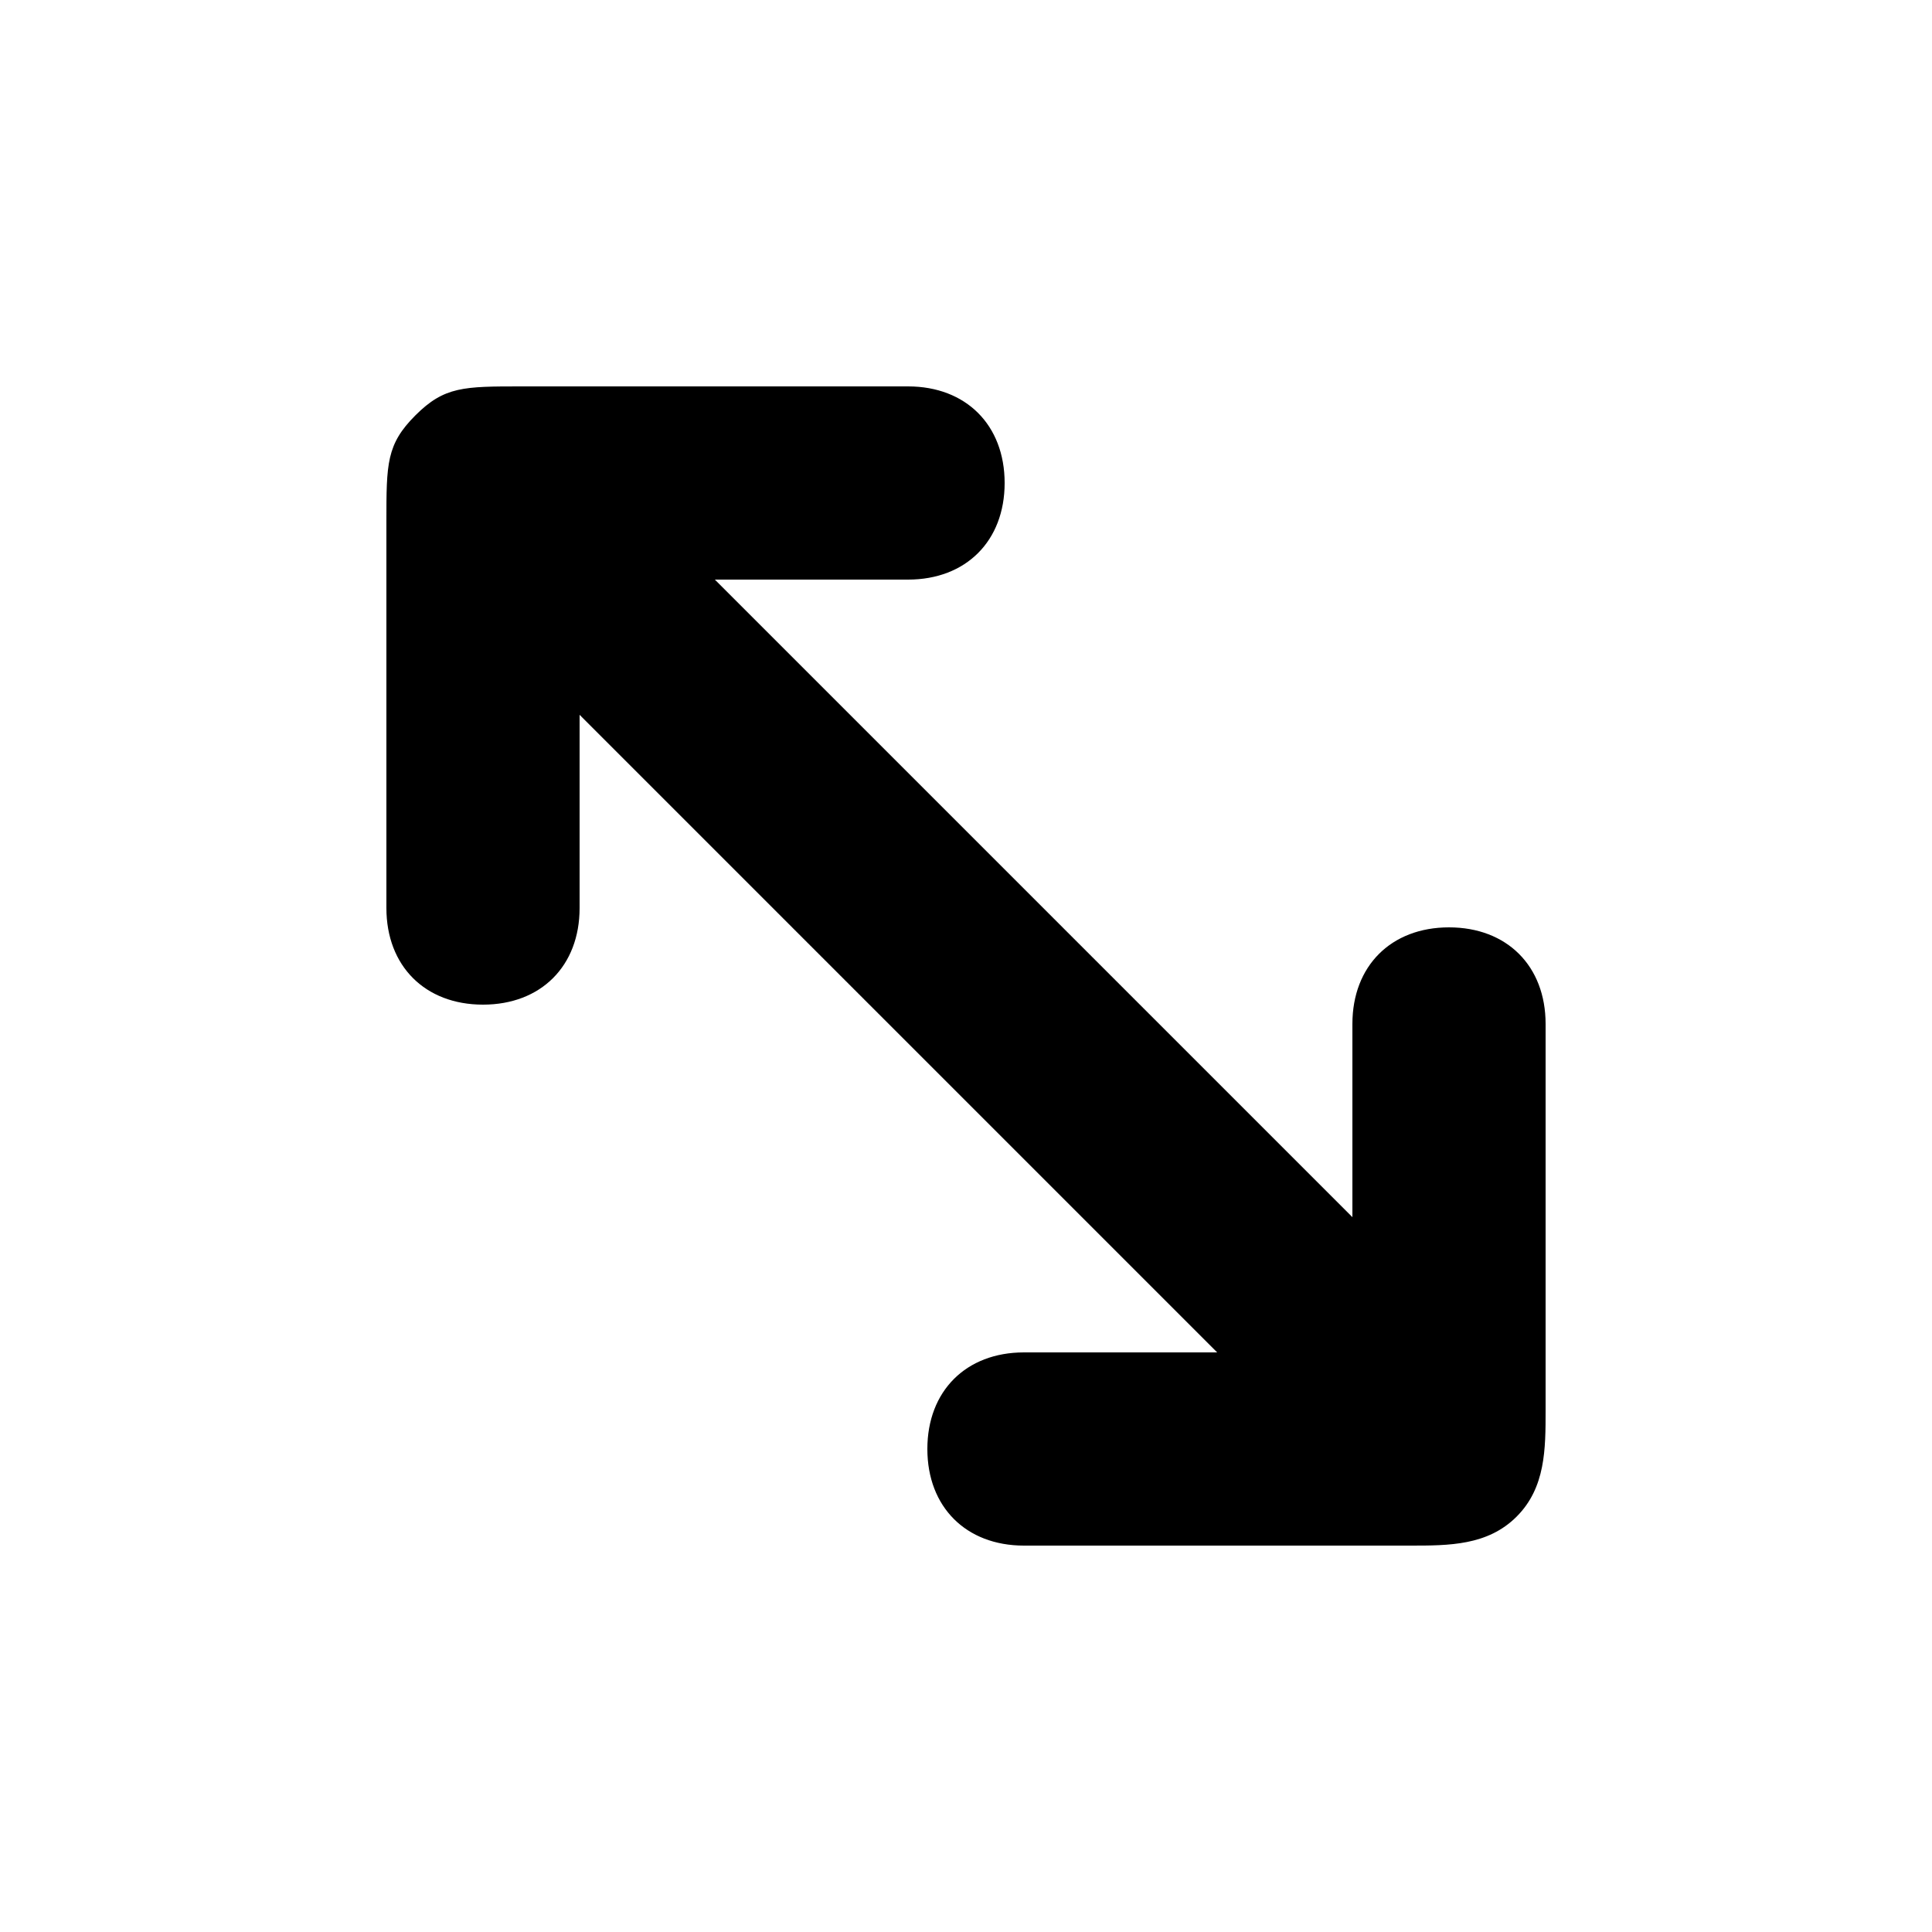 <svg version="1.1" xmlns="http://www.w3.org/2000/svg" viewBox="0 0 100 100"><path stroke="#000000" stroke-width="0" stroke-linejoin="round" stroke-linecap="round" fill="#000000" d="M 30 37 C 30 41 30 44 30 47 C 30 50 28 52 25 52 C 22 52 20 50 20 47 C 20 41 20 34 20 27 C 20 24 20 23 21.5 21.5 C 23 20 24 20 27 20 C 34 20 41 20 47 20 C 50 20 52 22 52 25 C 52 28 50 30 47 30 C 44 30 41 30 37 30 C 39 32 61 54 70 63 C 70 58 70 56 70 53 C 70 50 72 48 75 48 C 78 48 80 50 80 53 C 80 58 80 66 80 73 C 80 75 80 77 78.5 78.5 C 77 80 75 80 73 80 C 66 80 58 80 53 80 C 50 80 48 78 48 75 C 48 72 50 70 53 70 C 56 70 58 70 63 70 C 54 61 32 39 30 37 Z"></path></svg>